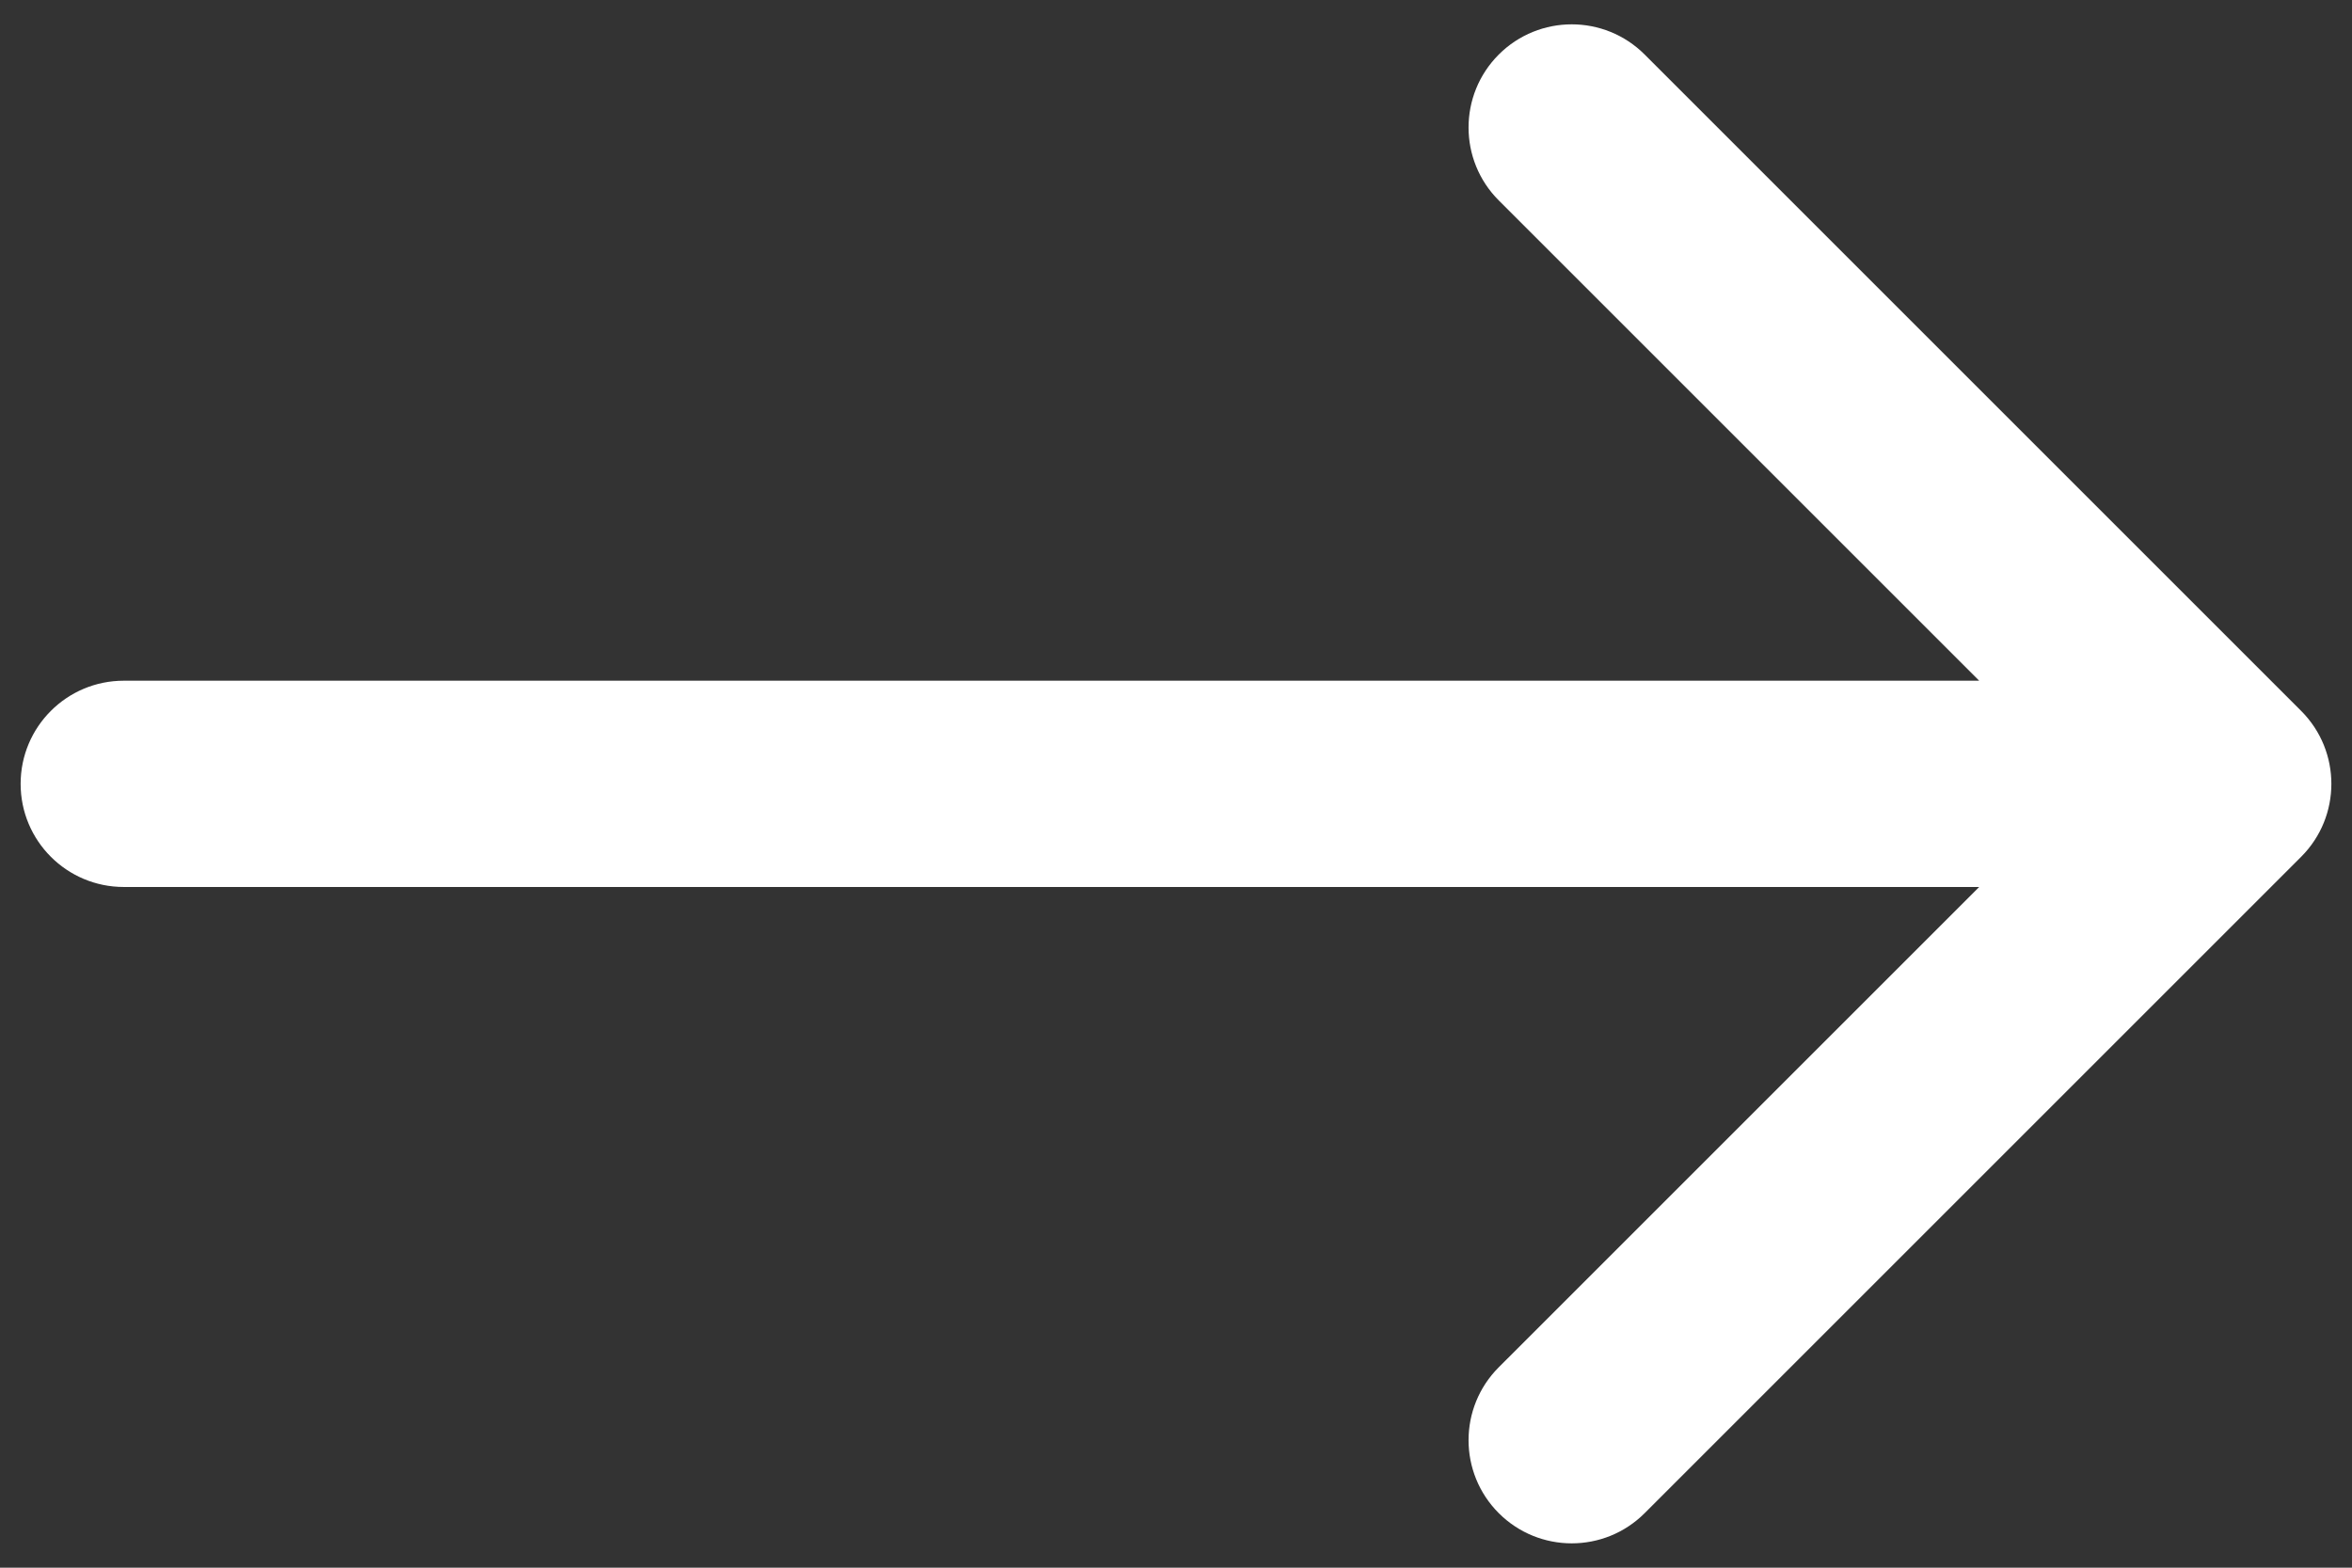 <svg width="57" height="38" viewBox="0 0 57 38" fill="none" xmlns="http://www.w3.org/2000/svg">
<rect x="0" y="0" width="57" height="38" fill="#333333" stroke="none"/>
<path d="M3 16.5C1.619 16.5 0.5 17.619 0.5 19C0.5 20.381 1.619 21.5 3 21.5L3 16.5ZM55.768 20.768C56.744 19.791 56.744 18.209 55.768 17.232L39.858 1.322C38.882 0.346 37.299 0.346 36.322 1.322C35.346 2.299 35.346 3.882 36.322 4.858L50.465 19L36.322 33.142C35.346 34.118 35.346 35.701 36.322 36.678C37.299 37.654 38.882 37.654 39.858 36.678L55.768 20.768ZM3 21.5L54 21.5L54 16.5L3 16.5L3 21.5Z" fill="white"/>
</svg>
